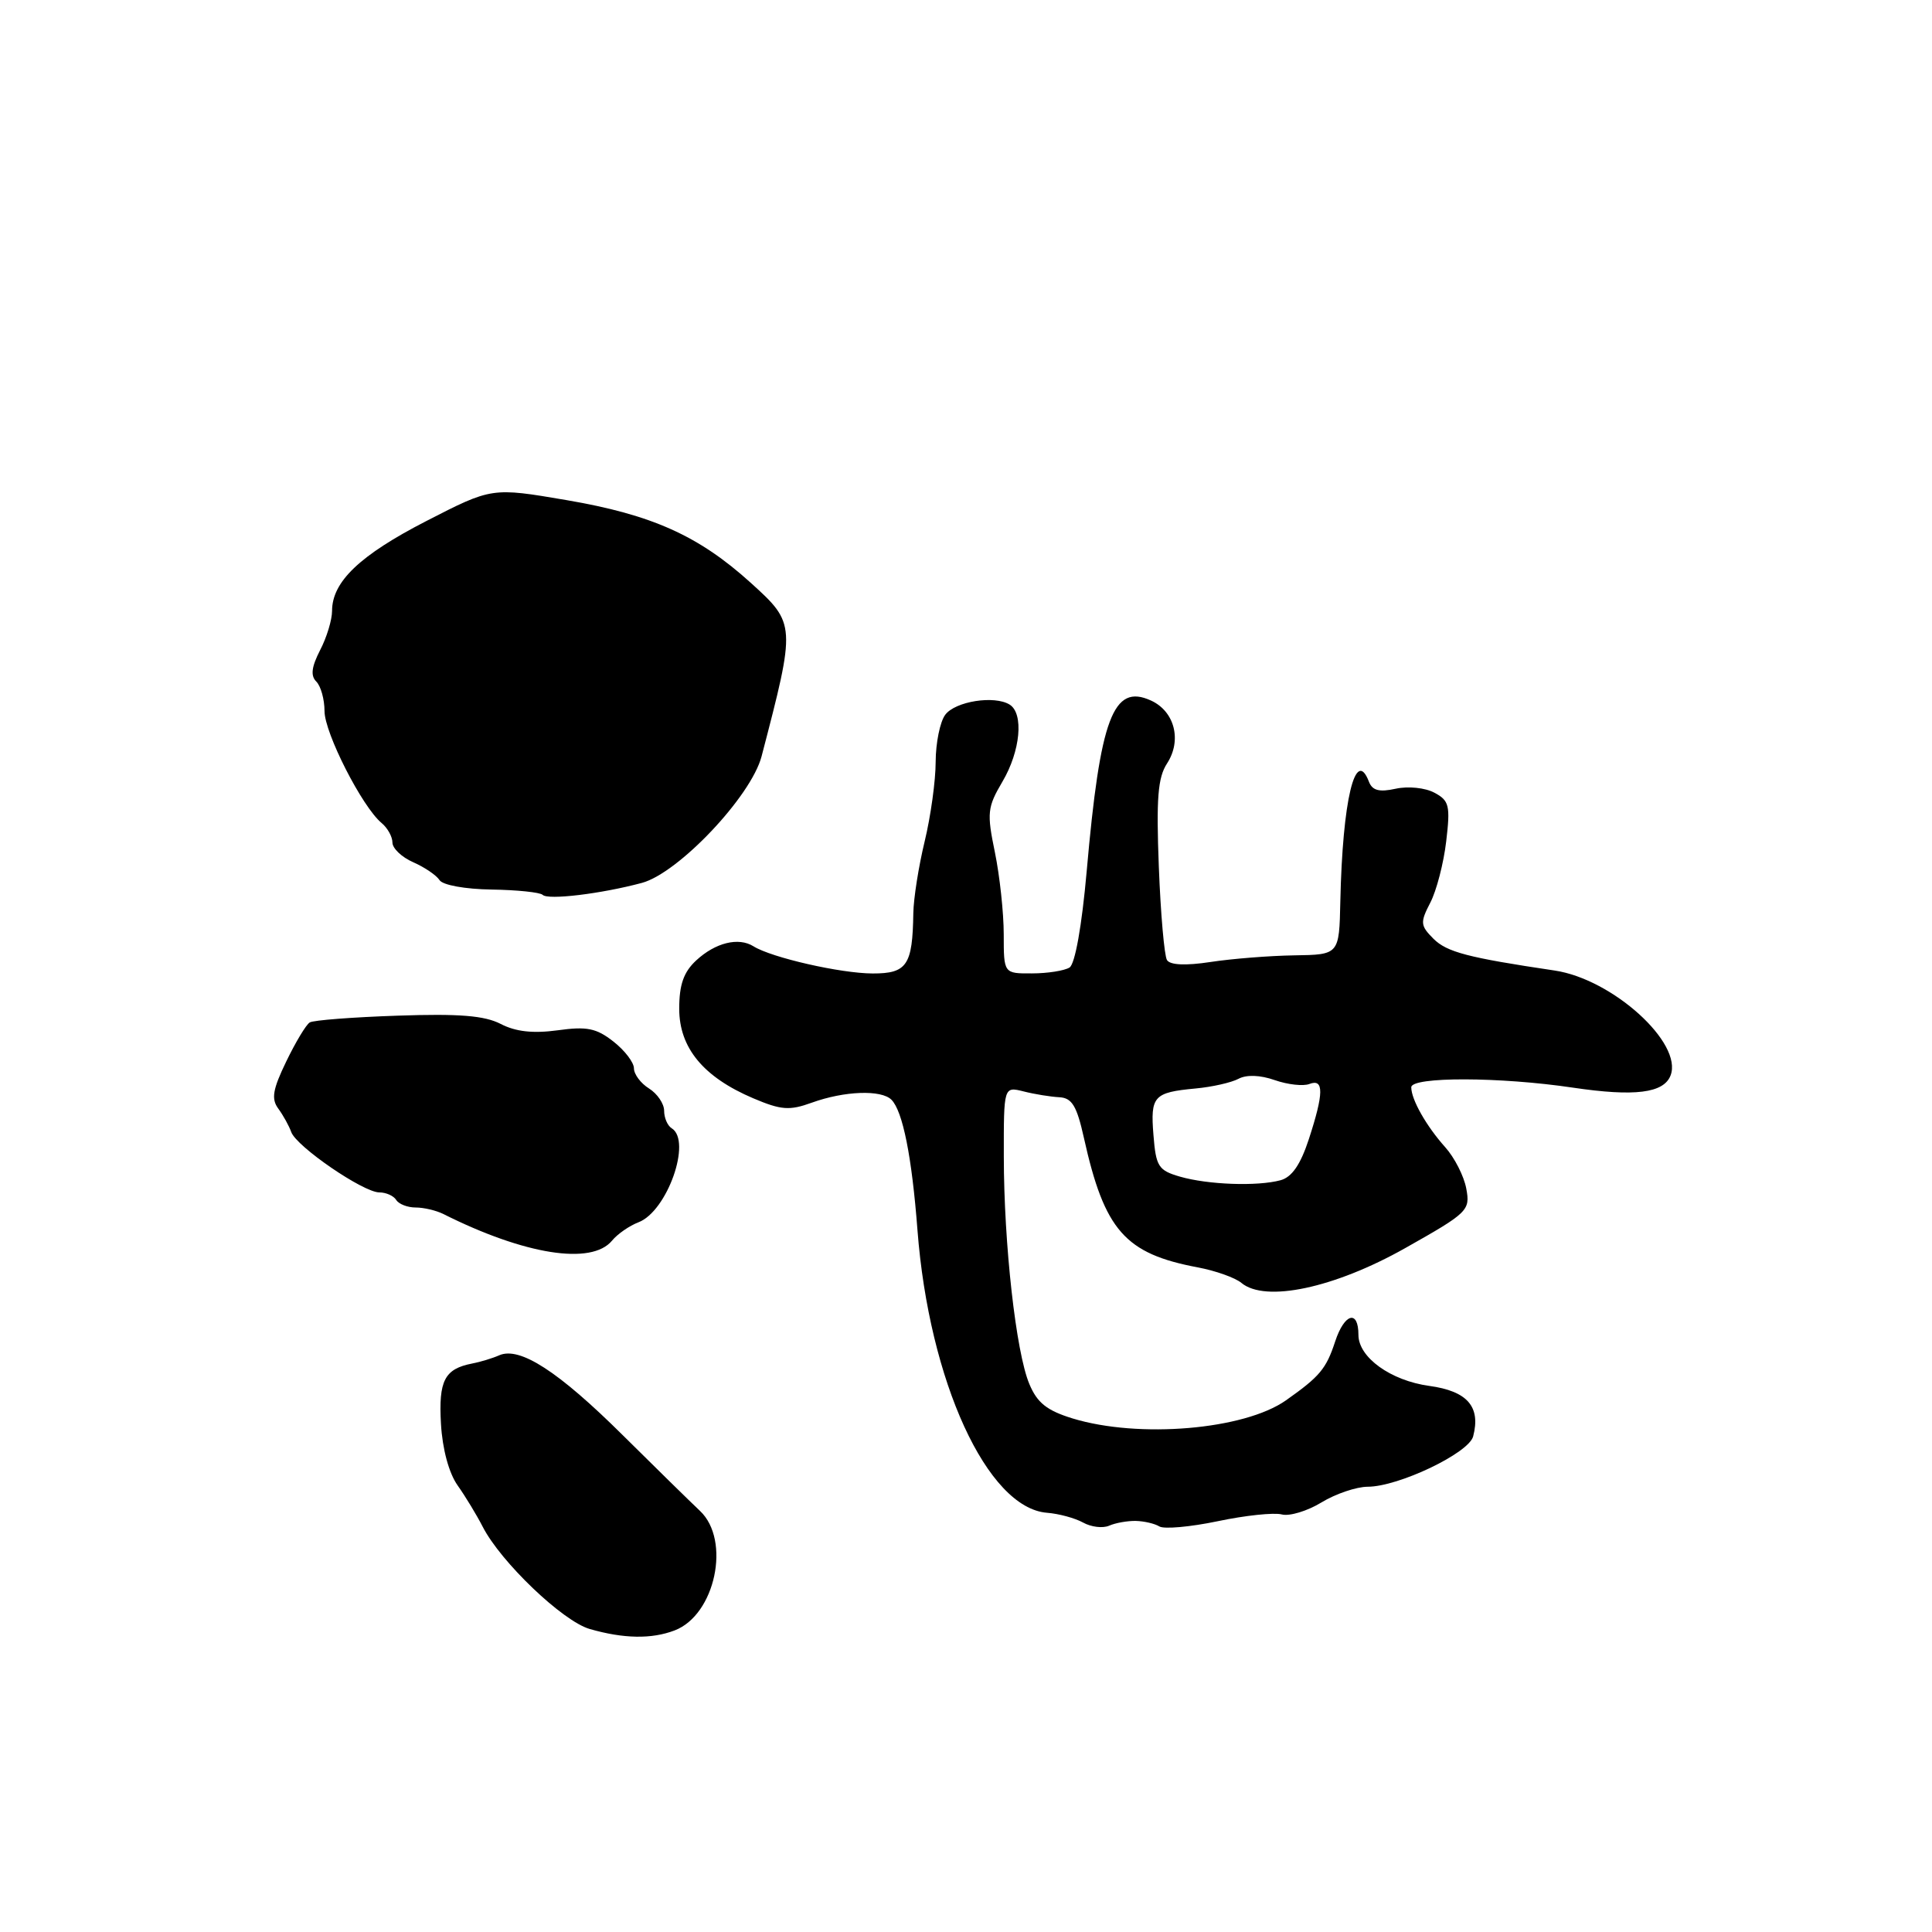 <?xml version="1.0" encoding="UTF-8" standalone="no"?>
<!DOCTYPE svg PUBLIC "-//W3C//DTD SVG 1.1//EN" "http://www.w3.org/Graphics/SVG/1.1/DTD/svg11.dtd" >
<svg xmlns="http://www.w3.org/2000/svg" xmlns:xlink="http://www.w3.org/1999/xlink" version="1.1" viewBox="0 0 256 256">
 <g >
 <path fill="currentColor"
d=" M 89.39 216.04 C 94.78 213.99 96.88 204.09 92.75 200.20 C 91.51 199.03 86.90 194.51 82.50 190.15 C 73.98 181.70 68.87 178.40 66.16 179.58 C 65.25 179.98 63.64 180.47 62.58 180.67 C 58.91 181.38 58.10 182.93 58.43 188.66 C 58.62 192.02 59.49 195.21 60.64 196.83 C 61.68 198.30 63.17 200.76 63.96 202.30 C 66.35 206.97 74.56 214.82 78.14 215.85 C 82.62 217.14 86.33 217.21 89.39 216.04 Z  M 150.50 201.53 C 151.60 201.56 153.00 201.88 153.62 202.26 C 154.23 202.64 157.71 202.33 161.35 201.57 C 165.00 200.80 168.81 200.40 169.84 200.67 C 170.86 200.94 173.23 200.22 175.10 199.08 C 176.97 197.94 179.72 197.01 181.22 197.00 C 185.30 197.00 194.62 192.55 195.20 190.33 C 196.23 186.40 194.44 184.33 189.39 183.64 C 184.28 182.94 180.00 179.86 180.00 176.88 C 180.00 173.50 178.15 174.01 176.92 177.74 C 175.73 181.38 174.88 182.39 170.40 185.55 C 164.87 189.45 150.90 190.63 142.12 187.95 C 138.71 186.90 137.43 185.88 136.39 183.38 C 134.62 179.16 133.02 164.85 133.01 153.23 C 133.00 143.96 133.00 143.96 135.64 144.62 C 137.09 144.99 139.22 145.33 140.37 145.39 C 142.04 145.48 142.68 146.53 143.62 150.76 C 146.35 163.04 149.07 166.13 158.74 167.94 C 161.07 168.38 163.66 169.30 164.49 169.99 C 167.65 172.62 176.79 170.68 186.18 165.39 C 194.52 160.69 194.83 160.39 194.29 157.50 C 193.99 155.85 192.73 153.38 191.49 152.00 C 189.00 149.22 187.00 145.70 187.00 144.07 C 187.00 142.65 198.78 142.68 208.43 144.12 C 216.61 145.33 220.46 144.85 221.36 142.50 C 223.01 138.20 213.67 129.74 206.00 128.60 C 194.49 126.89 191.72 126.16 189.94 124.39 C 188.20 122.64 188.16 122.24 189.52 119.61 C 190.34 118.04 191.29 114.38 191.63 111.48 C 192.19 106.75 192.03 106.08 190.07 105.04 C 188.85 104.38 186.58 104.15 184.94 104.51 C 182.76 104.99 181.84 104.75 181.39 103.58 C 179.60 98.90 177.89 106.04 177.60 119.45 C 177.45 126.50 177.45 126.50 171.48 126.59 C 168.19 126.64 163.20 127.04 160.39 127.47 C 157.11 127.97 155.04 127.88 154.63 127.21 C 154.28 126.65 153.79 121.08 153.55 114.84 C 153.20 105.79 153.42 103.03 154.64 101.16 C 156.63 98.10 155.65 94.25 152.50 92.82 C 147.50 90.54 145.78 95.11 143.99 115.46 C 143.35 122.70 142.45 127.73 141.72 128.20 C 141.05 128.62 138.81 128.98 136.75 128.98 C 133.00 129.00 133.00 129.00 133.00 123.81 C 133.00 120.96 132.47 116.06 131.83 112.94 C 130.75 107.72 130.83 106.96 132.83 103.57 C 135.22 99.52 135.68 94.54 133.78 93.36 C 131.75 92.11 126.58 92.93 125.25 94.71 C 124.56 95.63 123.99 98.43 123.98 100.94 C 123.98 103.45 123.32 108.20 122.52 111.50 C 121.72 114.80 121.05 119.08 121.02 121.00 C 120.92 127.90 120.18 129.00 115.63 128.99 C 111.40 128.98 102.23 126.89 99.84 125.39 C 97.86 124.15 94.80 124.90 92.25 127.26 C 90.59 128.80 90.00 130.47 90.00 133.66 C 90.00 138.85 93.20 142.72 99.81 145.53 C 103.51 147.10 104.61 147.18 107.57 146.11 C 111.88 144.55 116.77 144.37 118.12 145.72 C 119.62 147.22 120.83 153.28 121.57 163.00 C 123.11 183.03 130.81 199.82 138.73 200.45 C 140.30 200.57 142.46 201.16 143.52 201.75 C 144.58 202.34 146.13 202.53 146.97 202.16 C 147.81 201.79 149.40 201.51 150.50 201.53 Z  M 81.09 164.40 C 81.82 163.51 83.40 162.42 84.60 161.96 C 88.41 160.51 91.71 151.17 89.00 149.50 C 88.45 149.16 88.00 148.12 88.00 147.18 C 88.00 146.25 87.10 144.92 86.00 144.23 C 84.90 143.55 84.00 142.34 84.00 141.56 C 84.00 140.78 82.78 139.18 81.28 138.01 C 79.03 136.24 77.77 135.98 73.89 136.52 C 70.64 136.96 68.34 136.71 66.35 135.68 C 64.20 134.57 60.84 134.30 52.70 134.58 C 46.76 134.78 41.51 135.18 41.04 135.48 C 40.56 135.77 39.16 138.10 37.93 140.65 C 36.14 144.35 35.92 145.60 36.87 146.89 C 37.52 147.78 38.30 149.18 38.59 150.00 C 39.28 151.93 48.14 158.00 50.26 158.00 C 51.15 158.00 52.16 158.45 52.50 159.00 C 52.84 159.55 54.00 160.00 55.07 160.00 C 56.15 160.00 57.81 160.39 58.76 160.87 C 69.53 166.27 78.37 167.67 81.09 164.40 Z  M 85.05 116.99 C 89.91 115.68 99.52 105.52 100.91 100.23 C 105.47 82.76 105.47 82.65 99.45 77.20 C 92.57 70.98 86.38 68.20 75.08 66.27 C 65.17 64.58 65.17 64.58 56.49 69.04 C 47.68 73.57 44.00 77.08 44.00 80.95 C 44.00 82.13 43.29 84.48 42.41 86.16 C 41.28 88.37 41.13 89.53 41.91 90.31 C 42.51 90.91 43.00 92.67 43.00 94.22 C 43.00 97.12 47.99 106.91 50.55 109.04 C 51.35 109.70 52.00 110.87 52.00 111.64 C 52.00 112.41 53.24 113.59 54.75 114.25 C 56.26 114.91 57.83 115.98 58.24 116.62 C 58.66 117.28 61.64 117.82 65.14 117.87 C 68.52 117.92 71.56 118.24 71.90 118.57 C 72.60 119.29 79.64 118.44 85.05 116.99 Z  M 156.35 155.91 C 153.49 155.08 153.17 154.57 152.84 150.41 C 152.42 145.24 152.86 144.75 158.42 144.23 C 160.60 144.03 163.16 143.45 164.10 142.95 C 165.16 142.38 166.97 142.44 168.91 143.12 C 170.62 143.72 172.69 143.95 173.51 143.63 C 175.44 142.89 175.42 144.85 173.42 150.97 C 172.32 154.33 171.17 155.99 169.67 156.39 C 166.59 157.22 160.05 156.98 156.35 155.91 Z "/>
</g>
</svg>
